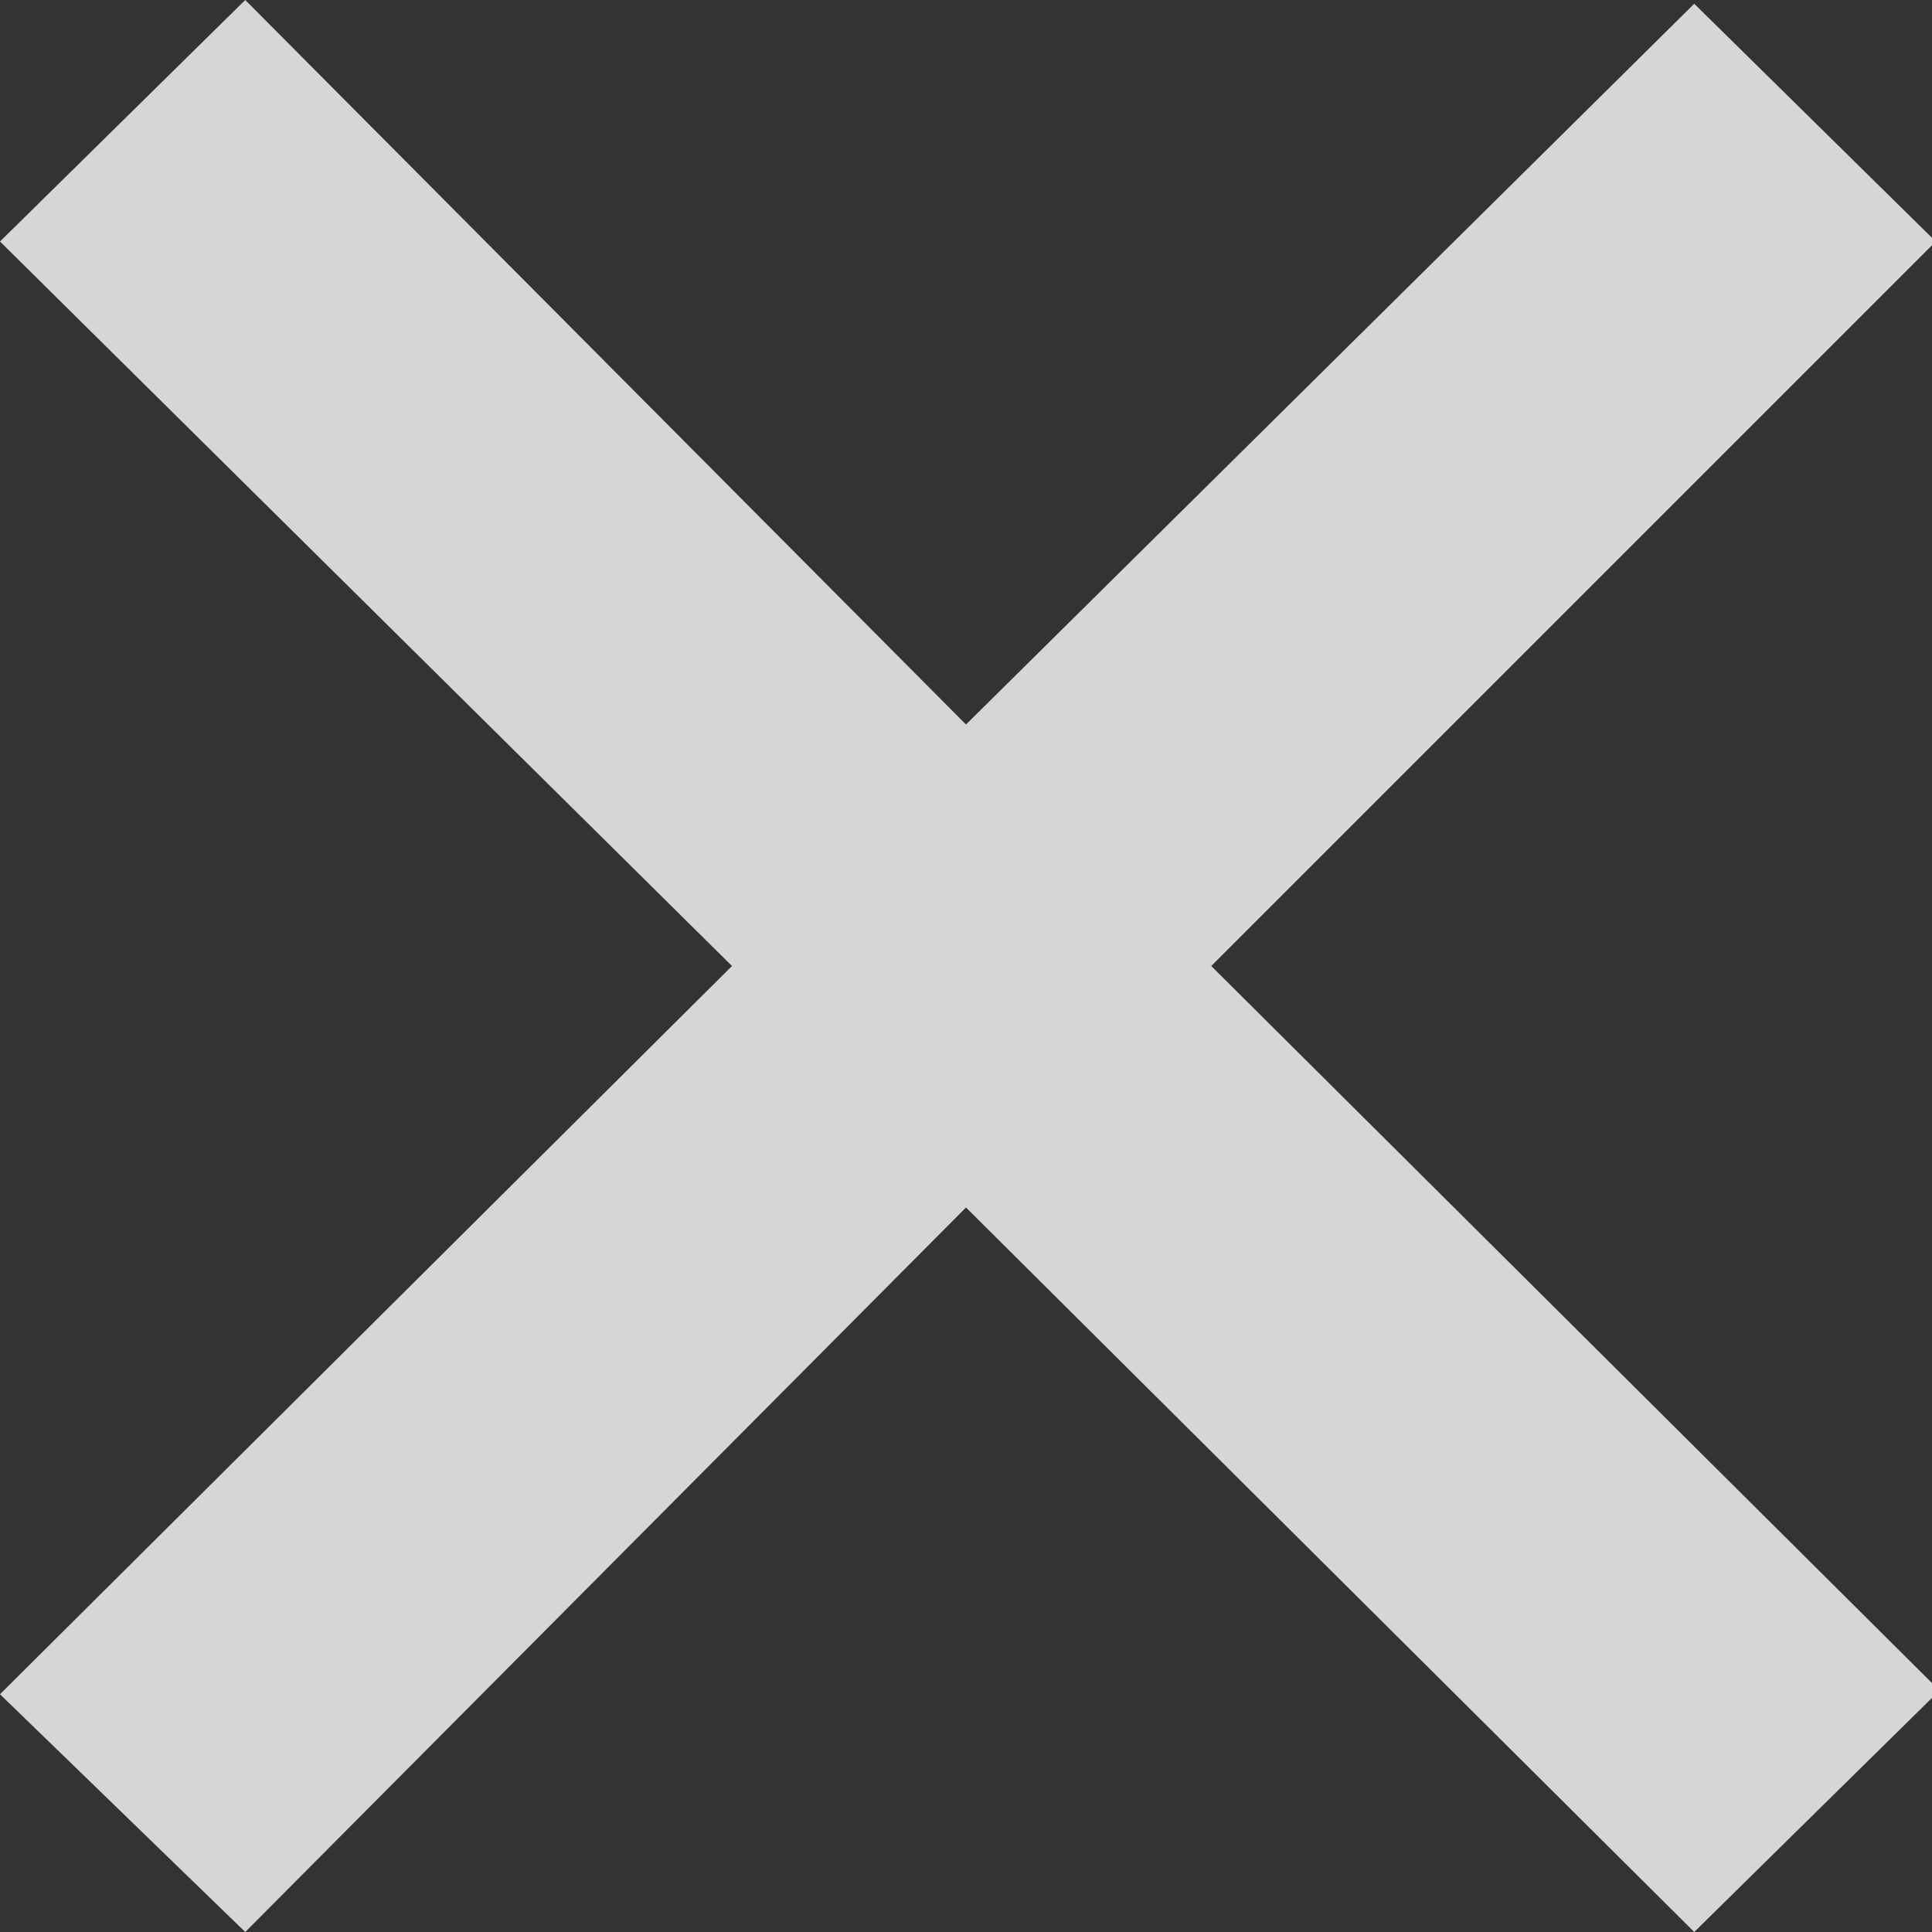 <svg width="16px" height="16px" viewBox="0 0 16 16" version="1.1" xmlns="http://www.w3.org/2000/svg" xmlns:xlink="http://www.w3.org/1999/xlink">
    <rect x="0" y="0" width="16" height="16" fill="#333333" stroke="none"/>
    <desc>Close</desc>
    <defs></defs>
    <g id="Page-1" stroke="none" stroke-width="1" fill="none" fill-rule="evenodd" fill-opacity="0.8">
        <polygon id="Path" fill="#FFFFFF" fill-rule="nonzero" points="0 2 2.031 0 8 6 14.031 0.031 16.031 2 10.031 8 16.062 14 14.031 16 8 10 2.031 16 0 14.031 6.062 8"></polygon>
    </g>
</svg>